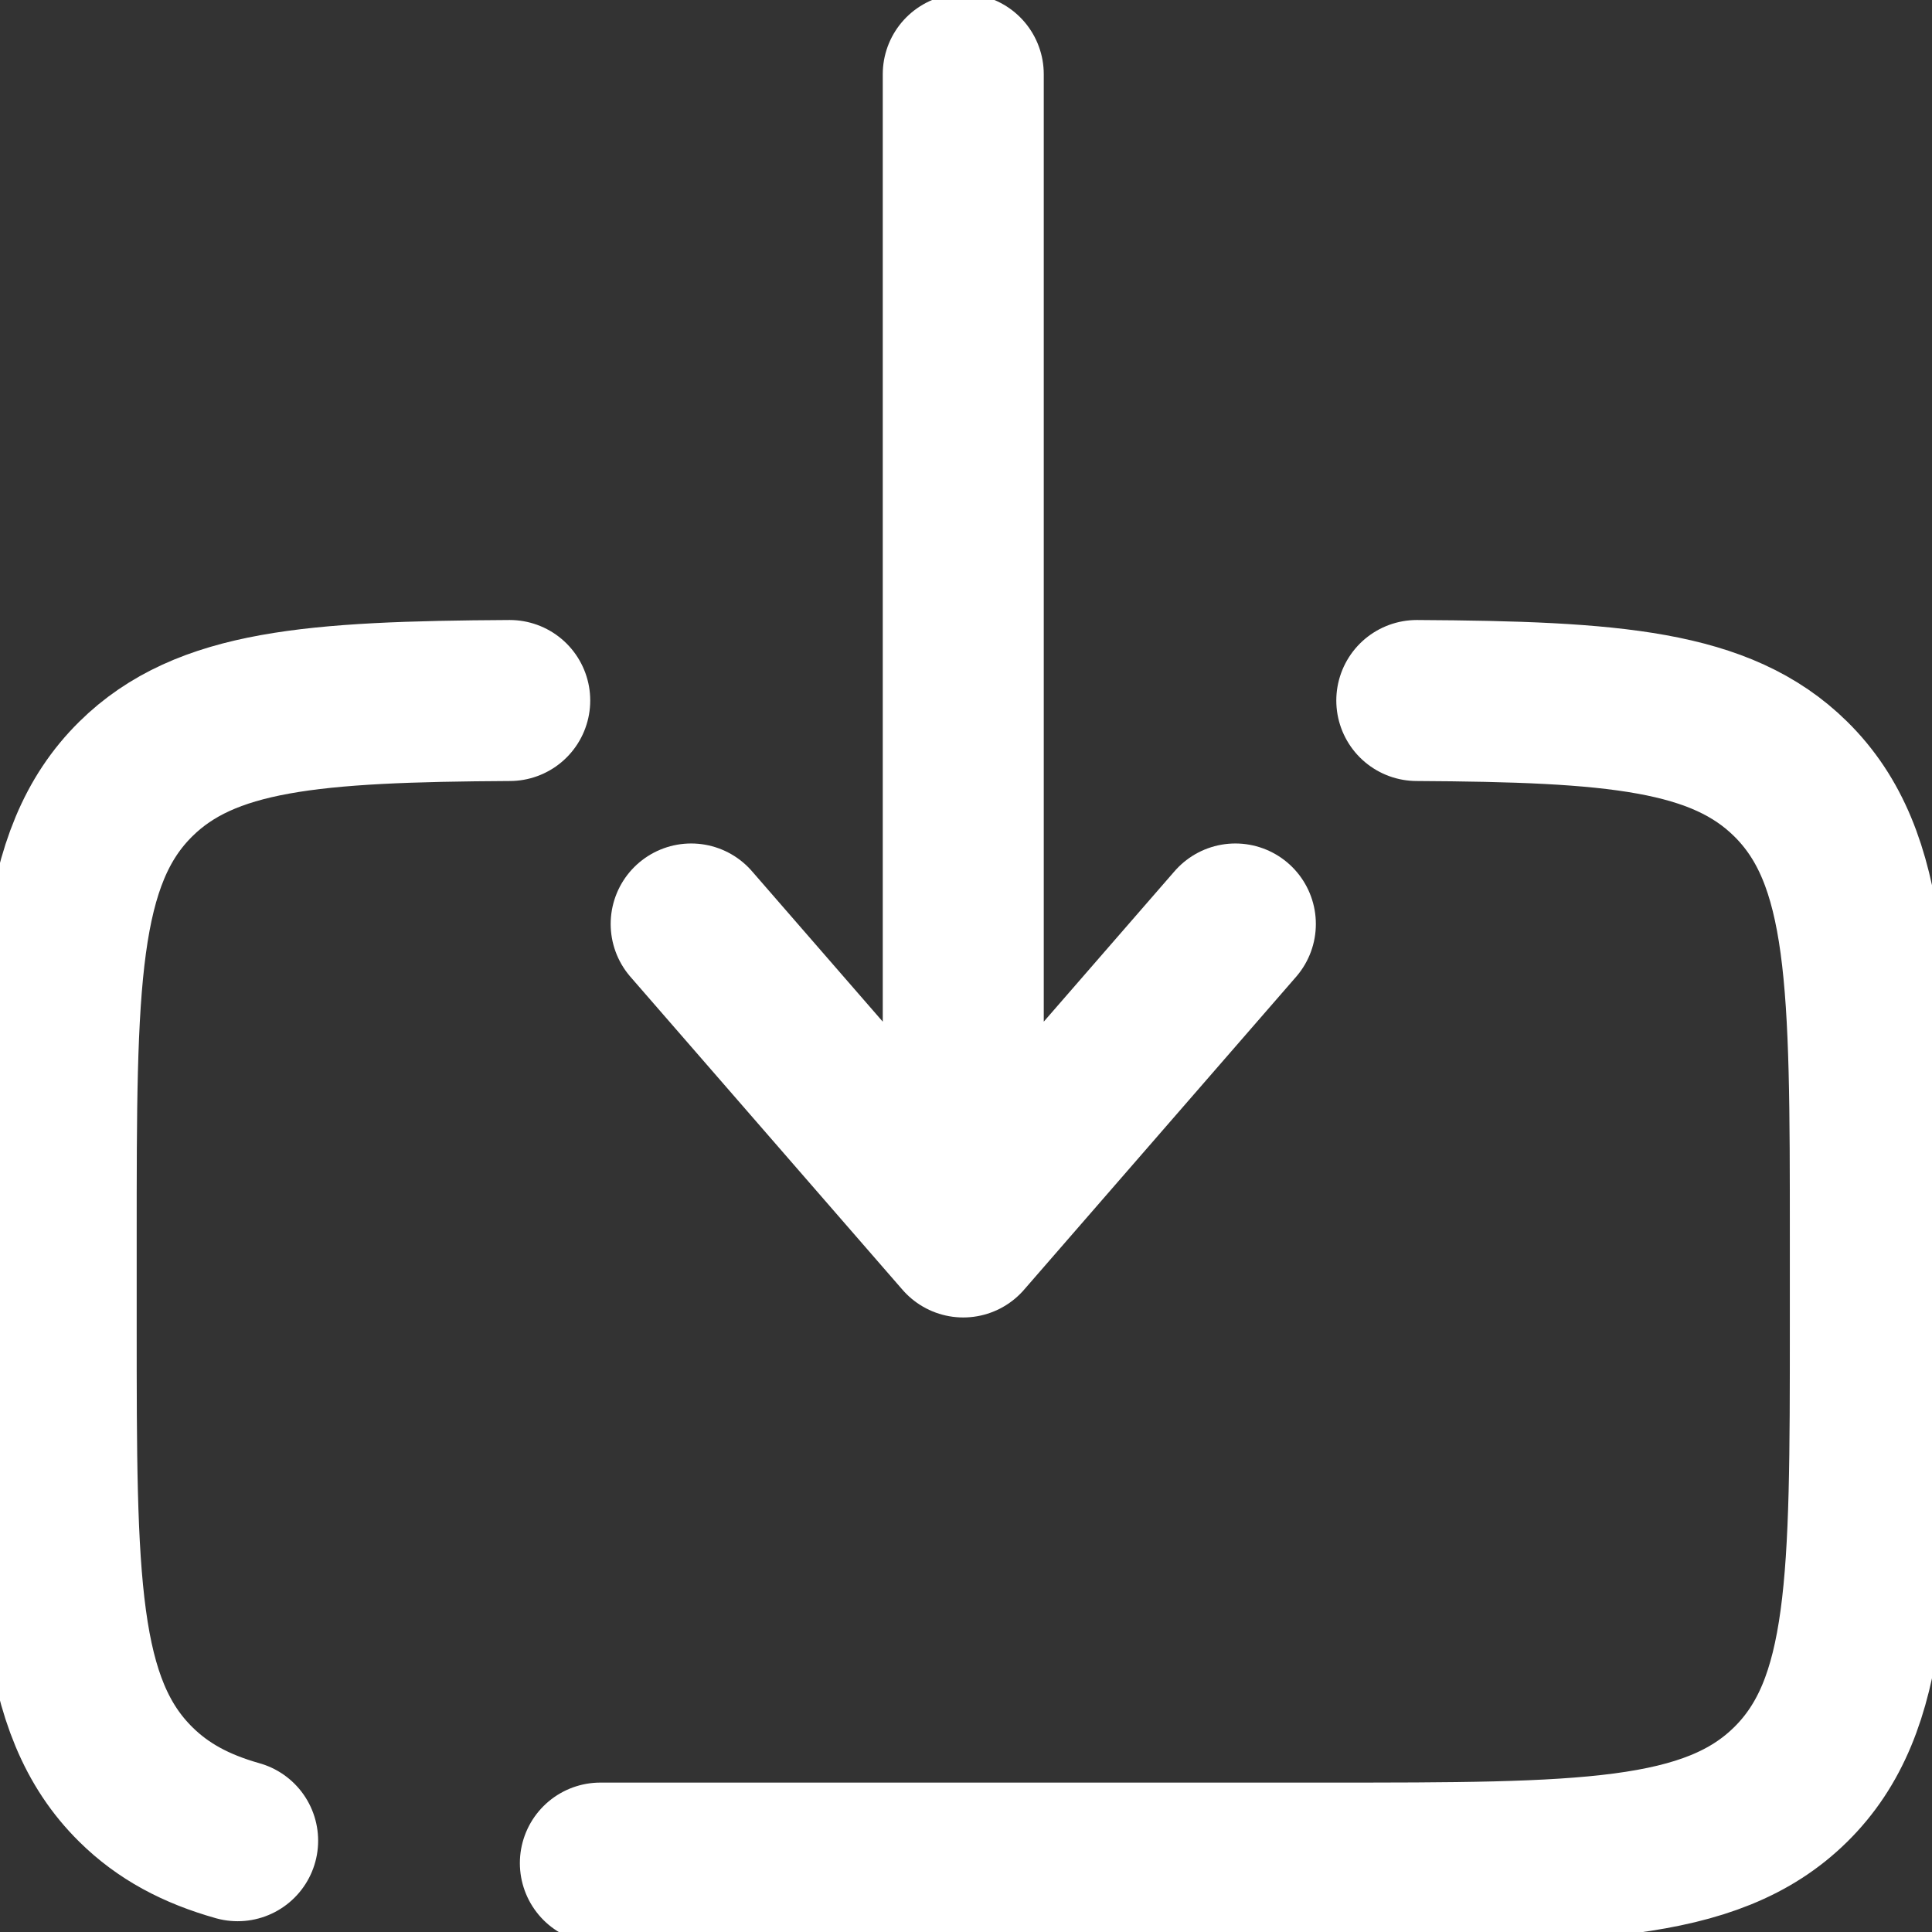 <svg width="12" height="12" viewBox="0 0 12 12" fill="none"
    xmlns="http://www.w3.org/2000/svg">
    <rect x="0" y="0" width="12" height="12" fill="#333333" stroke="none"/>
    <g clip-path="url(#clip0_114_46)">
        <path d="M3.729 11.572H8.236C9.83 11.572 10.627 11.572 11.122 11.084C11.617 10.596 11.617 9.81 11.617 8.239V7.683C11.617 6.112 11.617 5.326 11.122 4.838C10.689 4.411 10.025 4.358 8.8 4.351M3.166 4.351C1.941 4.358 1.277 4.411 0.844 4.838C0.349 5.326 0.349 6.112 0.349 7.683V8.239C0.349 9.81 0.349 10.596 0.844 11.084C1.013 11.251 1.217 11.36 1.476 11.433" stroke="white" stroke-linecap="round"/>
        <path d="M5.983 0.461V7.683M5.983 7.683L4.293 5.739M5.983 7.683L7.673 5.739" stroke="white" stroke-linecap="round" stroke-linejoin="round"/>
    </g>
    <defs>
        <clipPath id="clip0_114_46">
            <rect width="12" height="12" fill="white"/>
        </clipPath>
    </defs>
</svg>